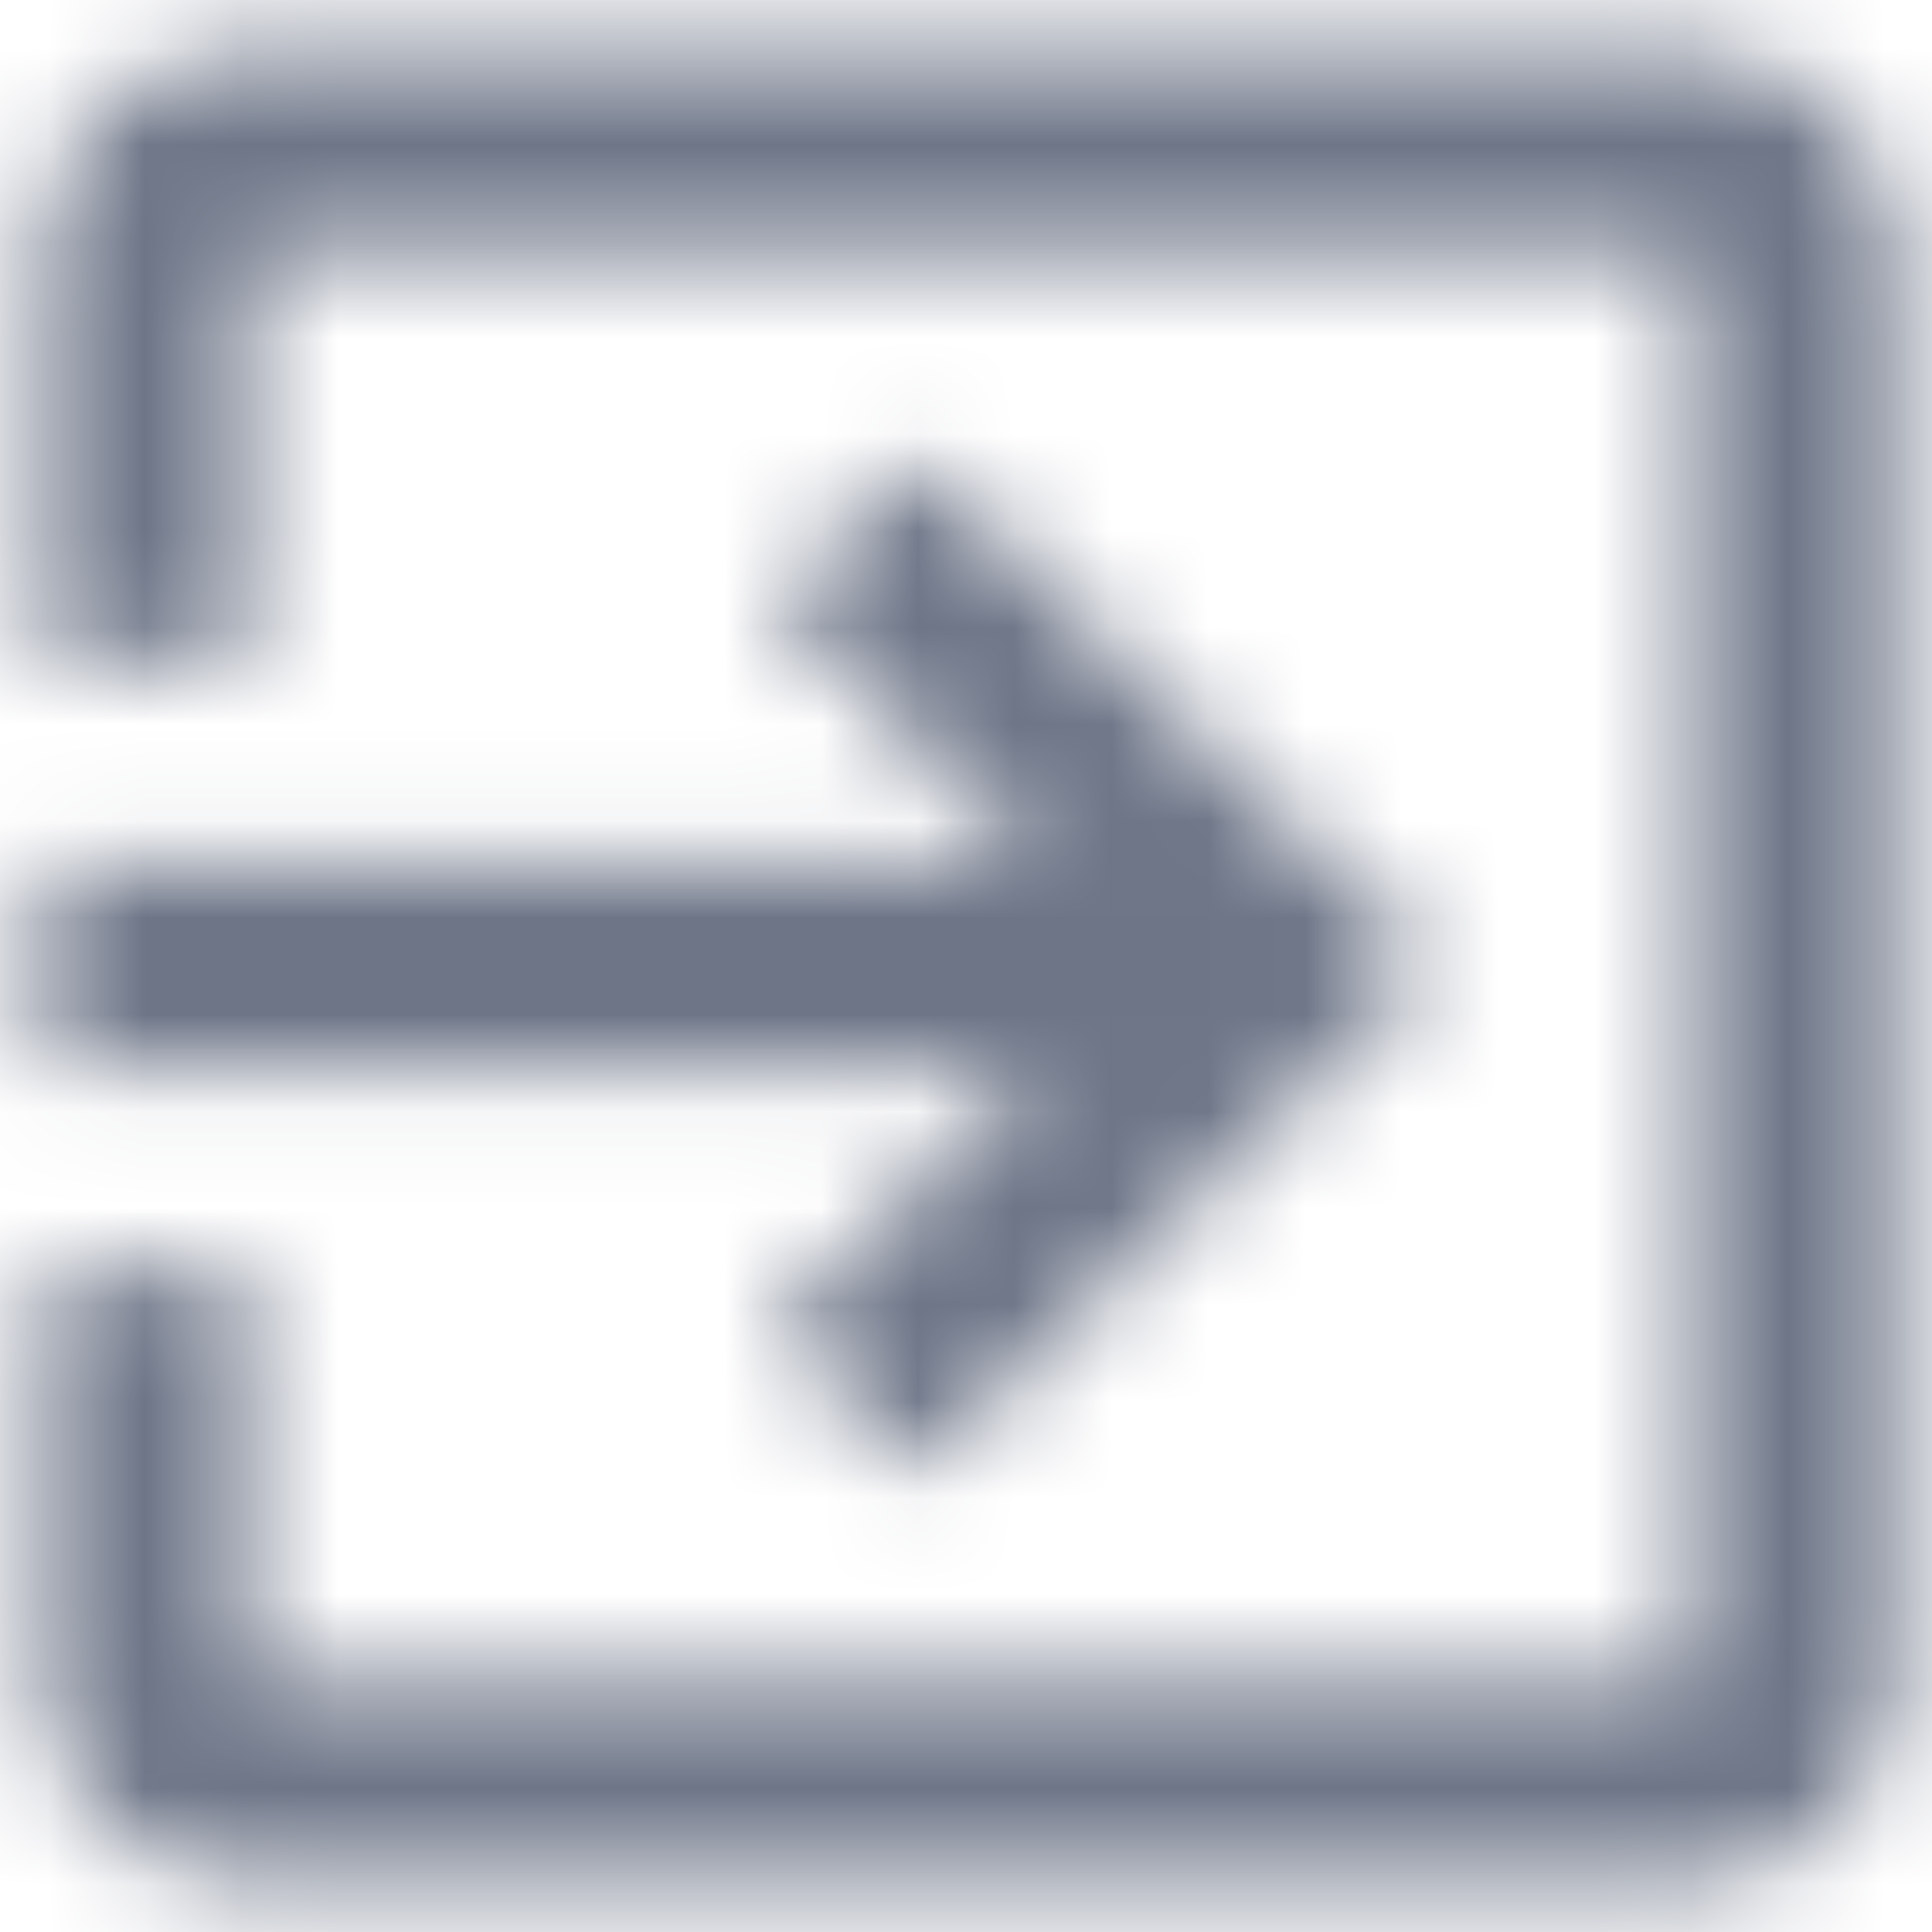 <svg width="20" height="20" viewBox="0 0 20 20" fill="none" xmlns="http://www.w3.org/2000/svg">
<mask id="mask0" mask-type="alpha" maskUnits="userSpaceOnUse" x="0" y="0" width="20" height="20">
<path fill-rule="evenodd" clip-rule="evenodd" d="M2.573 0.522H17.494C18.666 0.522 19.625 1.469 19.625 2.628V17.372C19.625 18.53 18.666 19.478 17.494 19.478H2.573C1.39 19.478 0.442 18.53 0.442 17.372V13.159H2.573V17.372H17.494V2.628H2.573V6.84H0.442V2.628C0.442 1.469 1.39 0.522 2.573 0.522ZM9.501 15.266L7.998 13.781L10.748 11.053H0.442V8.947H10.748L7.998 6.219L9.501 4.734L14.829 10L9.501 15.266Z" fill="#6d7587"/>
</mask>
<g mask="url(#mask0)">
<rect x="-1.953" y="-2" width="24.287" height="24" fill="#6d7587"/>
</g>
</svg>
